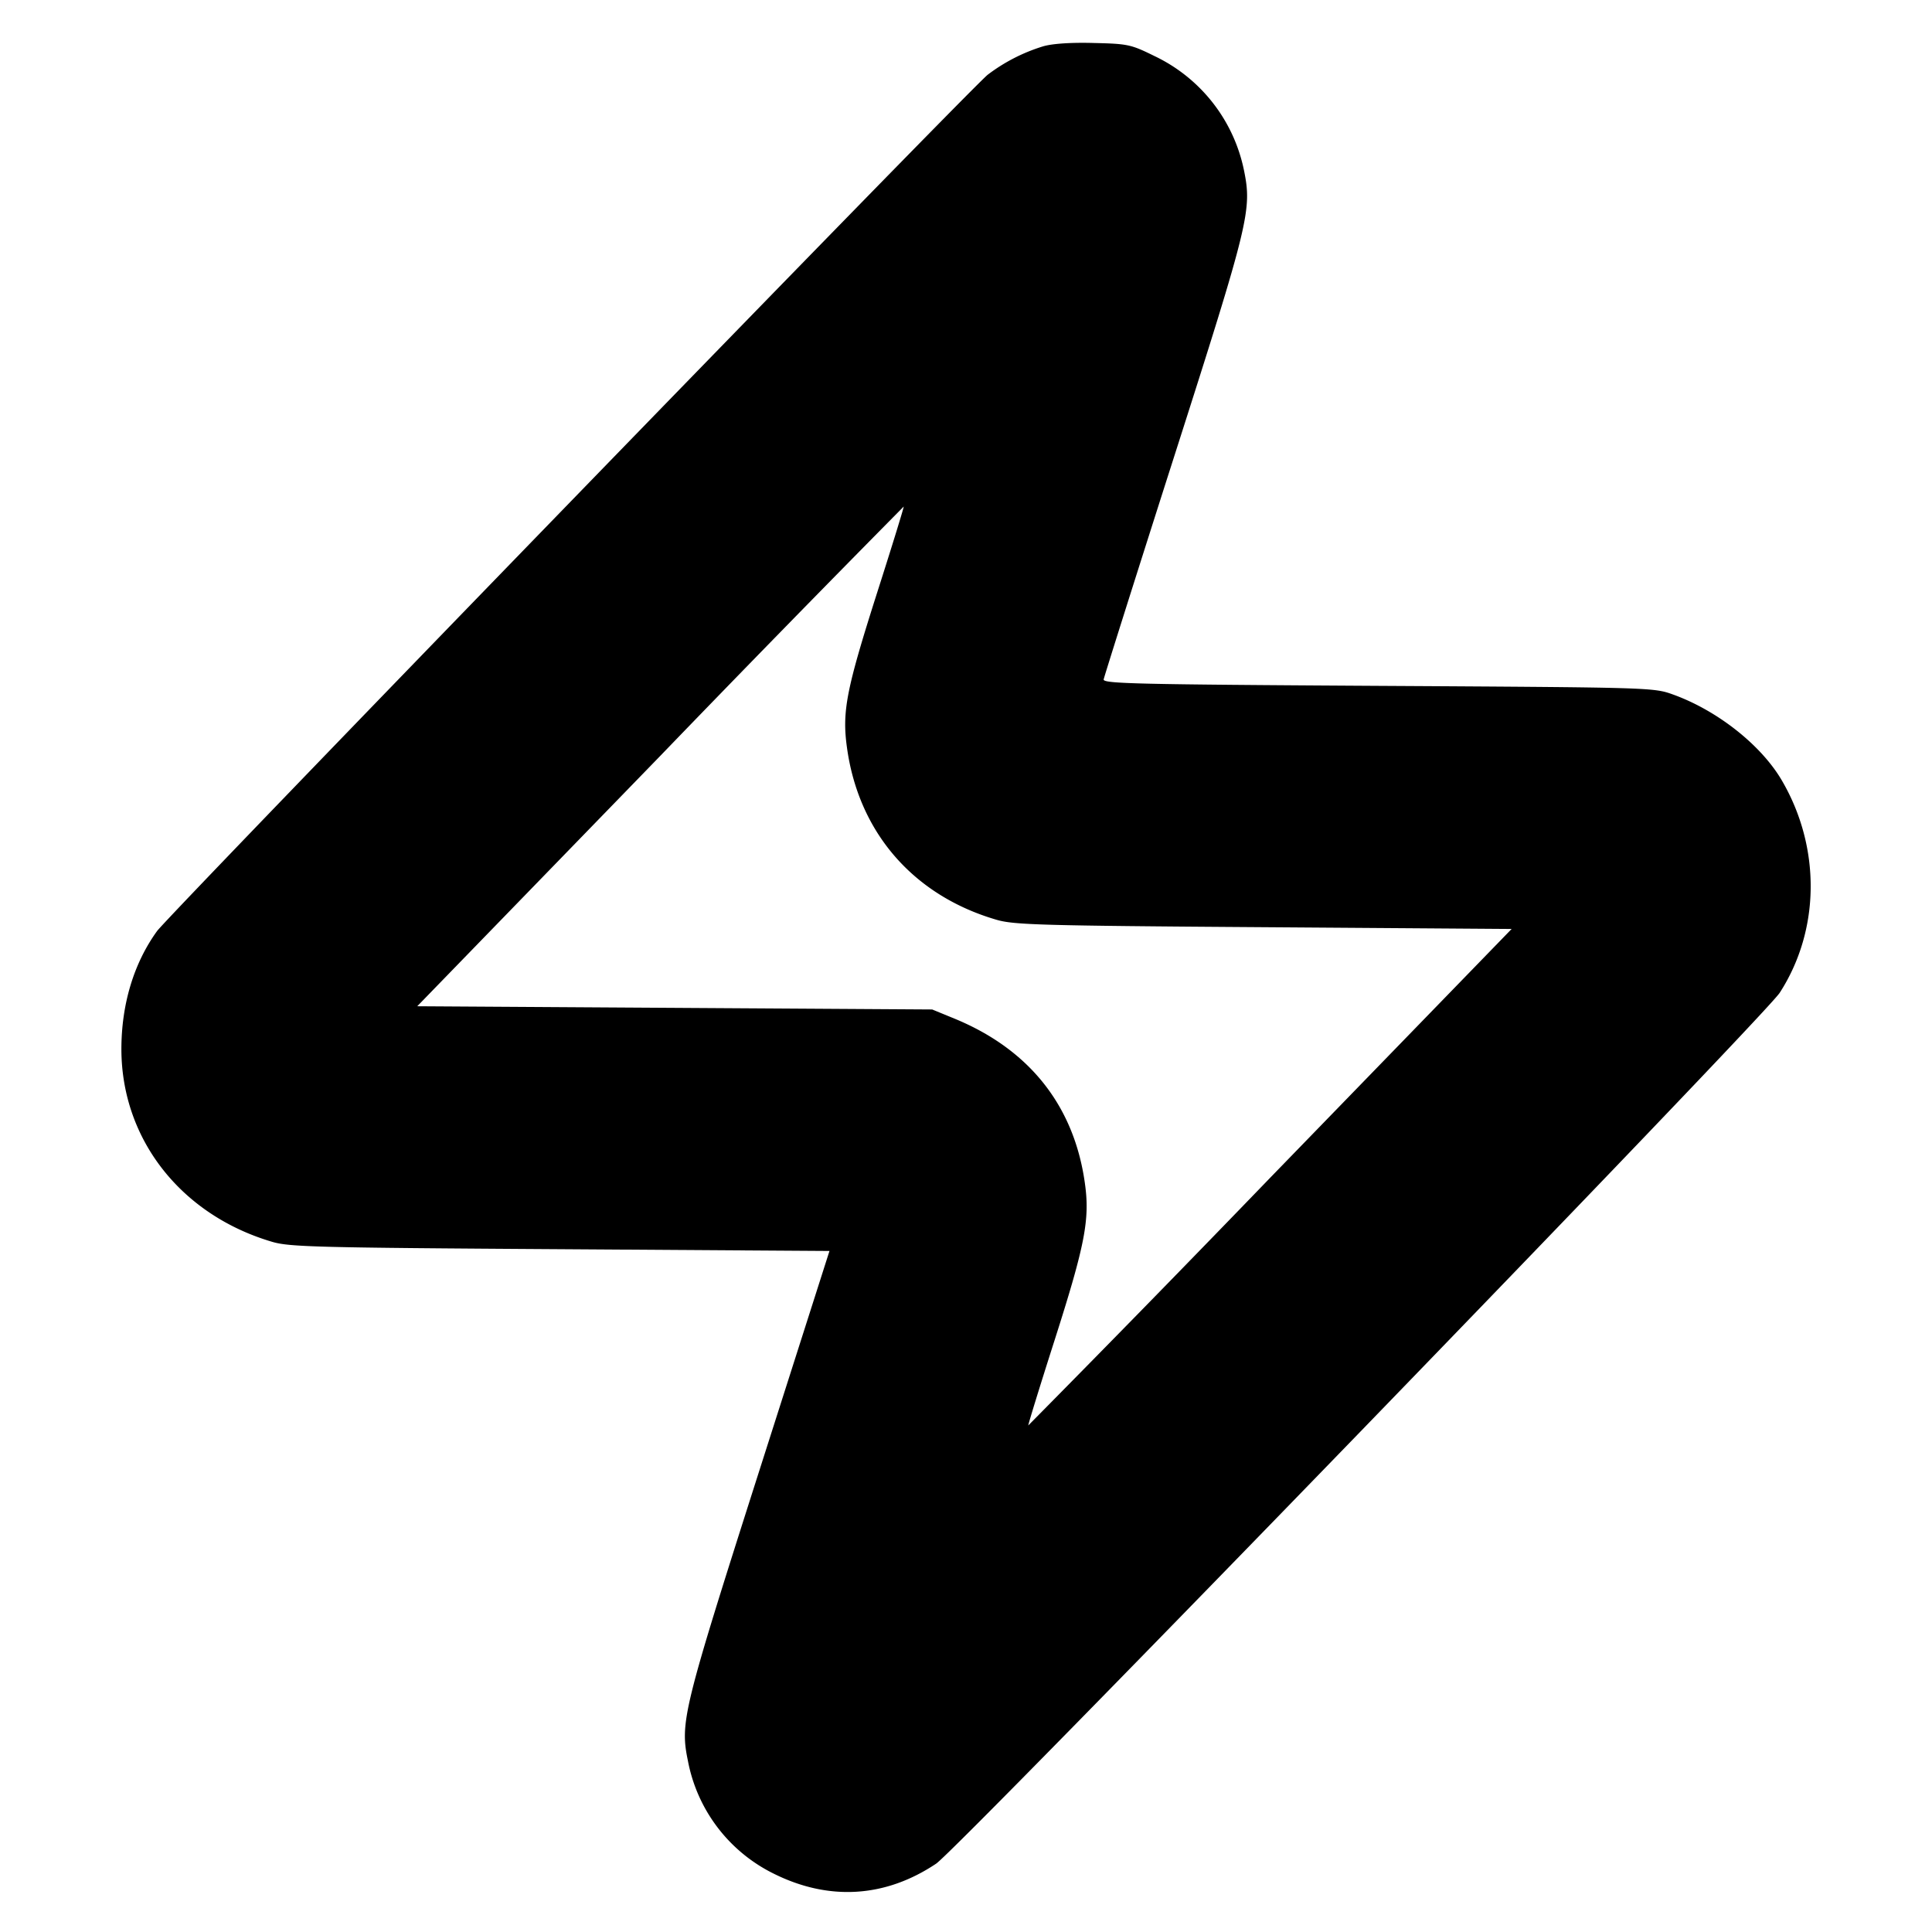<svg xmlns="http://www.w3.org/2000/svg" width="24" height="24" fill="none" stroke="currentColor" stroke-linecap="round" stroke-linejoin="round" stroke-width="3"><path fill="#000" fill-rule="evenodd" stroke="none" d="M12.96.575a2.2 2.2 0 0 0-.691.354C12.056 1.097 2.1 11.361 1.951 11.566c-.29.401-.444.913-.443 1.474.004 1.114.742 2.054 1.875 2.387.214.063.557.072 3.579.091l3.342.022-.875 2.74c-.947 2.967-.983 3.113-.883 3.596a1.97 1.97 0 0 0 1.063 1.398c.686.343 1.388.3 2.02-.123.275-.185 10.283-10.517 10.479-10.818.504-.779.514-1.807.025-2.641-.256-.436-.797-.864-1.346-1.063-.247-.089-.253-.089-3.667-.109-3.01-.018-3.419-.027-3.41-.08.006-.033.398-1.275.873-2.76.935-2.923.971-3.071.87-3.565A2.02 2.02 0 0 0 14.347.699c-.299-.147-.332-.155-.76-.165-.283-.008-.513.008-.627.041m-2.059 6.772c-.388 1.217-.442 1.489-.38 1.937.144 1.056.825 1.841 1.859 2.142.216.063.545.073 3.319.092l3.079.022-2.997 3.088a355 355 0 0 1-3.007 3.079c-.005-.004.142-.482.327-1.06.378-1.184.439-1.499.376-1.947-.133-.961-.688-1.662-1.617-2.045l-.28-.115-3.198-.02-3.199-.02L8.2 9.392a352 352 0 0 1 3.026-3.099c.005.004-.141.479-.325 1.054"/></svg>